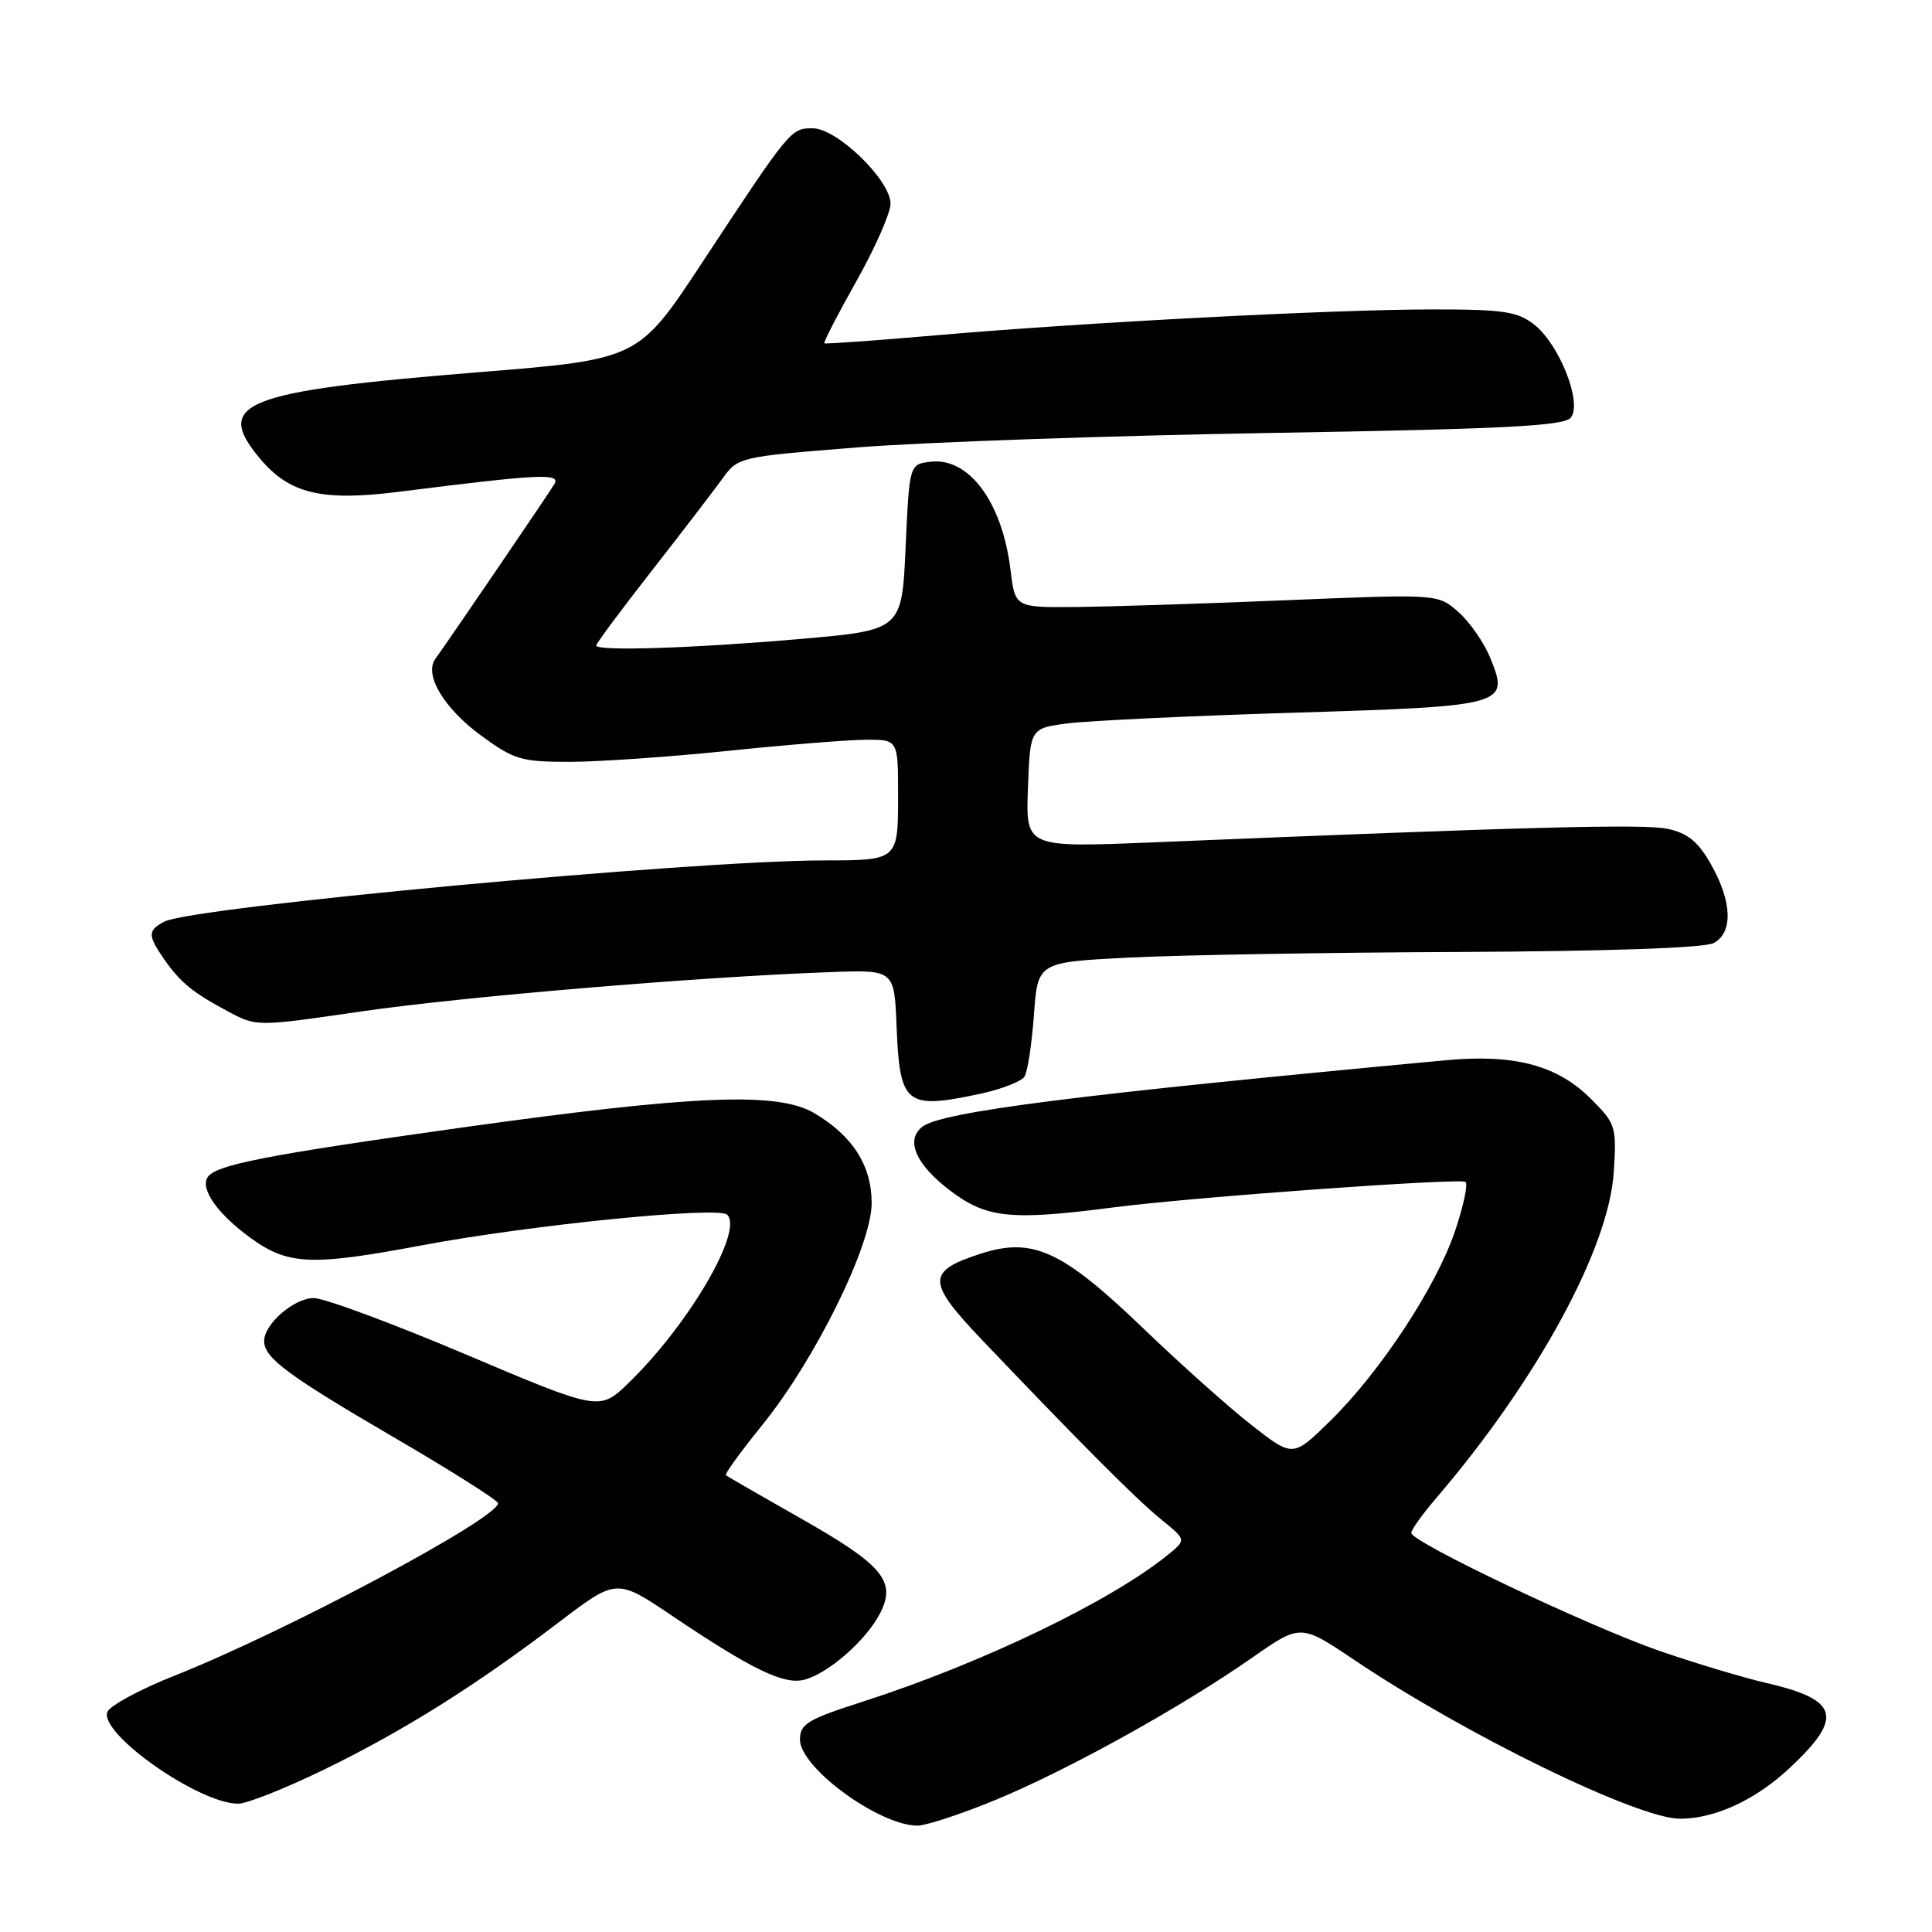 <?xml version="1.0" encoding="UTF-8" standalone="no"?>
<!DOCTYPE svg PUBLIC "-//W3C//DTD SVG 1.1//EN" "http://www.w3.org/Graphics/SVG/1.1/DTD/svg11.dtd" >
<svg xmlns="http://www.w3.org/2000/svg" xmlns:xlink="http://www.w3.org/1999/xlink" version="1.1" viewBox="0 0 256 256">
 <g >
 <path fill="currentColor"
d=" M 131.89 238.51 C 141.47 234.56 156.50 226.23 165.92 219.65 C 172.34 215.17 172.34 215.17 179.42 219.93 C 194.14 229.84 217.05 241.01 222.62 240.99 C 227.26 240.98 232.62 238.50 237.13 234.28 C 244.34 227.53 243.70 225.23 234.00 222.99 C 230.97 222.29 224.68 220.40 220.00 218.79 C 210.66 215.57 187.00 204.33 187.00 203.12 C 187.00 202.70 188.51 200.59 190.37 198.43 C 203.69 182.86 213.19 165.41 213.83 155.33 C 214.22 149.26 214.10 148.90 210.81 145.61 C 206.35 141.15 200.68 139.64 191.58 140.49 C 142.61 145.05 124.74 147.32 122.20 149.31 C 119.95 151.07 121.35 154.29 125.83 157.71 C 130.72 161.43 133.84 161.76 147.59 159.98 C 158.01 158.63 193.31 156.08 194.18 156.61 C 194.55 156.84 193.93 159.77 192.80 163.12 C 190.30 170.52 182.88 181.80 176.23 188.31 C 171.32 193.11 171.32 193.11 165.91 188.89 C 162.93 186.57 156.39 180.73 151.38 175.91 C 140.70 165.67 136.83 163.90 129.95 166.12 C 122.76 168.45 122.78 169.83 130.08 177.50 C 143.20 191.27 150.59 198.68 153.84 201.32 C 157.19 204.03 157.19 204.03 154.84 205.95 C 147.29 212.13 130.05 220.43 114.25 225.50 C 107.00 227.83 106.00 228.43 106.00 230.51 C 106.00 234.19 116.32 241.79 121.50 241.91 C 122.60 241.94 127.28 240.41 131.89 238.51 Z  M 42.92 234.49 C 53.46 229.36 63.01 223.37 74.06 214.95 C 81.70 209.14 81.70 209.14 89.10 214.13 C 99.61 221.20 103.85 223.26 106.54 222.58 C 109.70 221.79 114.75 217.38 116.60 213.80 C 118.82 209.51 117.01 207.36 105.83 201.04 C 100.70 198.13 96.36 195.63 96.18 195.47 C 96.00 195.32 98.17 192.33 100.99 188.84 C 108.02 180.16 115.50 164.99 115.50 159.42 C 115.50 154.44 112.98 150.50 107.90 147.50 C 103.04 144.64 92.04 145.09 61.17 149.41 C 35.11 153.07 28.51 154.36 27.50 156.01 C 26.52 157.59 28.87 160.89 33.20 164.03 C 38.18 167.64 41.23 167.77 55.91 165.01 C 70.29 162.31 95.21 159.81 96.36 160.96 C 98.52 163.12 91.24 175.54 83.30 183.24 C 79.44 186.97 79.44 186.97 61.77 179.49 C 52.05 175.37 42.96 172.00 41.58 172.00 C 38.97 172.00 35.00 175.43 35.00 177.69 C 35.00 179.93 38.10 182.23 52.27 190.50 C 59.81 194.90 65.98 198.81 65.99 199.18 C 66.03 201.18 37.86 216.20 23.16 222.02 C 18.57 223.84 14.55 226.01 14.23 226.84 C 13.13 229.72 26.36 239.00 31.57 239.00 C 32.71 239.00 37.82 236.97 42.92 234.49 Z  M 129.94 144.92 C 132.71 144.32 135.32 143.31 135.74 142.67 C 136.16 142.03 136.72 138.35 137.00 134.50 C 137.50 127.50 137.50 127.50 149.50 126.89 C 156.10 126.55 175.82 126.21 193.32 126.14 C 213.07 126.05 225.86 125.61 227.07 124.96 C 229.66 123.58 229.52 119.48 226.72 114.54 C 225.02 111.53 223.64 110.40 220.99 109.83 C 217.83 109.15 202.73 109.55 152.71 111.62 C 135.91 112.31 135.91 112.31 136.21 104.41 C 136.50 96.50 136.50 96.50 141.50 95.85 C 144.25 95.50 157.68 94.86 171.34 94.44 C 199.57 93.58 200.03 93.45 197.47 87.19 C 196.65 85.16 194.75 82.42 193.25 81.10 C 190.54 78.70 190.54 78.70 170.52 79.53 C 159.51 79.99 146.90 80.39 142.50 80.43 C 134.50 80.50 134.50 80.50 133.89 75.46 C 132.80 66.55 128.40 60.60 123.34 61.18 C 120.50 61.50 120.50 61.50 120.00 72.50 C 119.50 83.50 119.50 83.50 106.00 84.67 C 91.70 85.91 79.00 86.31 79.00 85.53 C 79.00 85.27 82.26 80.88 86.25 75.77 C 90.24 70.67 94.47 65.15 95.66 63.51 C 97.81 60.54 97.82 60.54 113.66 59.28 C 122.37 58.59 146.93 57.73 168.24 57.37 C 199.24 56.85 207.22 56.45 208.13 55.35 C 209.71 53.44 206.65 45.66 203.29 43.01 C 201.08 41.28 199.24 41.00 189.92 41.00 C 176.72 41.00 143.70 42.72 124.03 44.43 C 116.04 45.12 109.38 45.60 109.23 45.49 C 109.08 45.38 110.99 41.67 113.48 37.25 C 115.97 32.83 118.00 28.21 118.00 26.99 C 118.00 23.87 110.91 17.00 107.69 17.00 C 104.78 17.00 104.72 17.07 93.05 34.78 C 84.60 47.61 84.60 47.61 63.55 49.31 C 32.10 51.85 28.24 53.38 34.48 60.80 C 38.39 65.44 42.65 66.45 52.89 65.16 C 71.51 62.81 74.32 62.67 73.46 64.14 C 72.80 65.27 60.42 83.45 57.67 87.33 C 56.18 89.43 58.83 93.85 63.71 97.44 C 68.11 100.67 69.07 100.95 75.50 100.95 C 79.35 100.94 88.80 100.29 96.50 99.49 C 104.20 98.69 112.41 98.03 114.75 98.02 C 119.00 98.00 119.00 98.00 119.00 105.39 C 119.00 114.01 119.01 114.00 109.17 114.01 C 91.54 114.03 25.41 120.18 21.75 122.13 C 19.57 123.30 19.57 123.93 21.70 127.03 C 23.85 130.15 25.55 131.54 30.25 134.04 C 34.01 136.04 34.01 136.04 47.81 134.03 C 61.16 132.08 92.54 129.44 110.00 128.81 C 118.50 128.50 118.50 128.50 118.80 135.96 C 119.22 146.43 119.99 147.05 129.94 144.92 Z "/>
</g>
</svg>